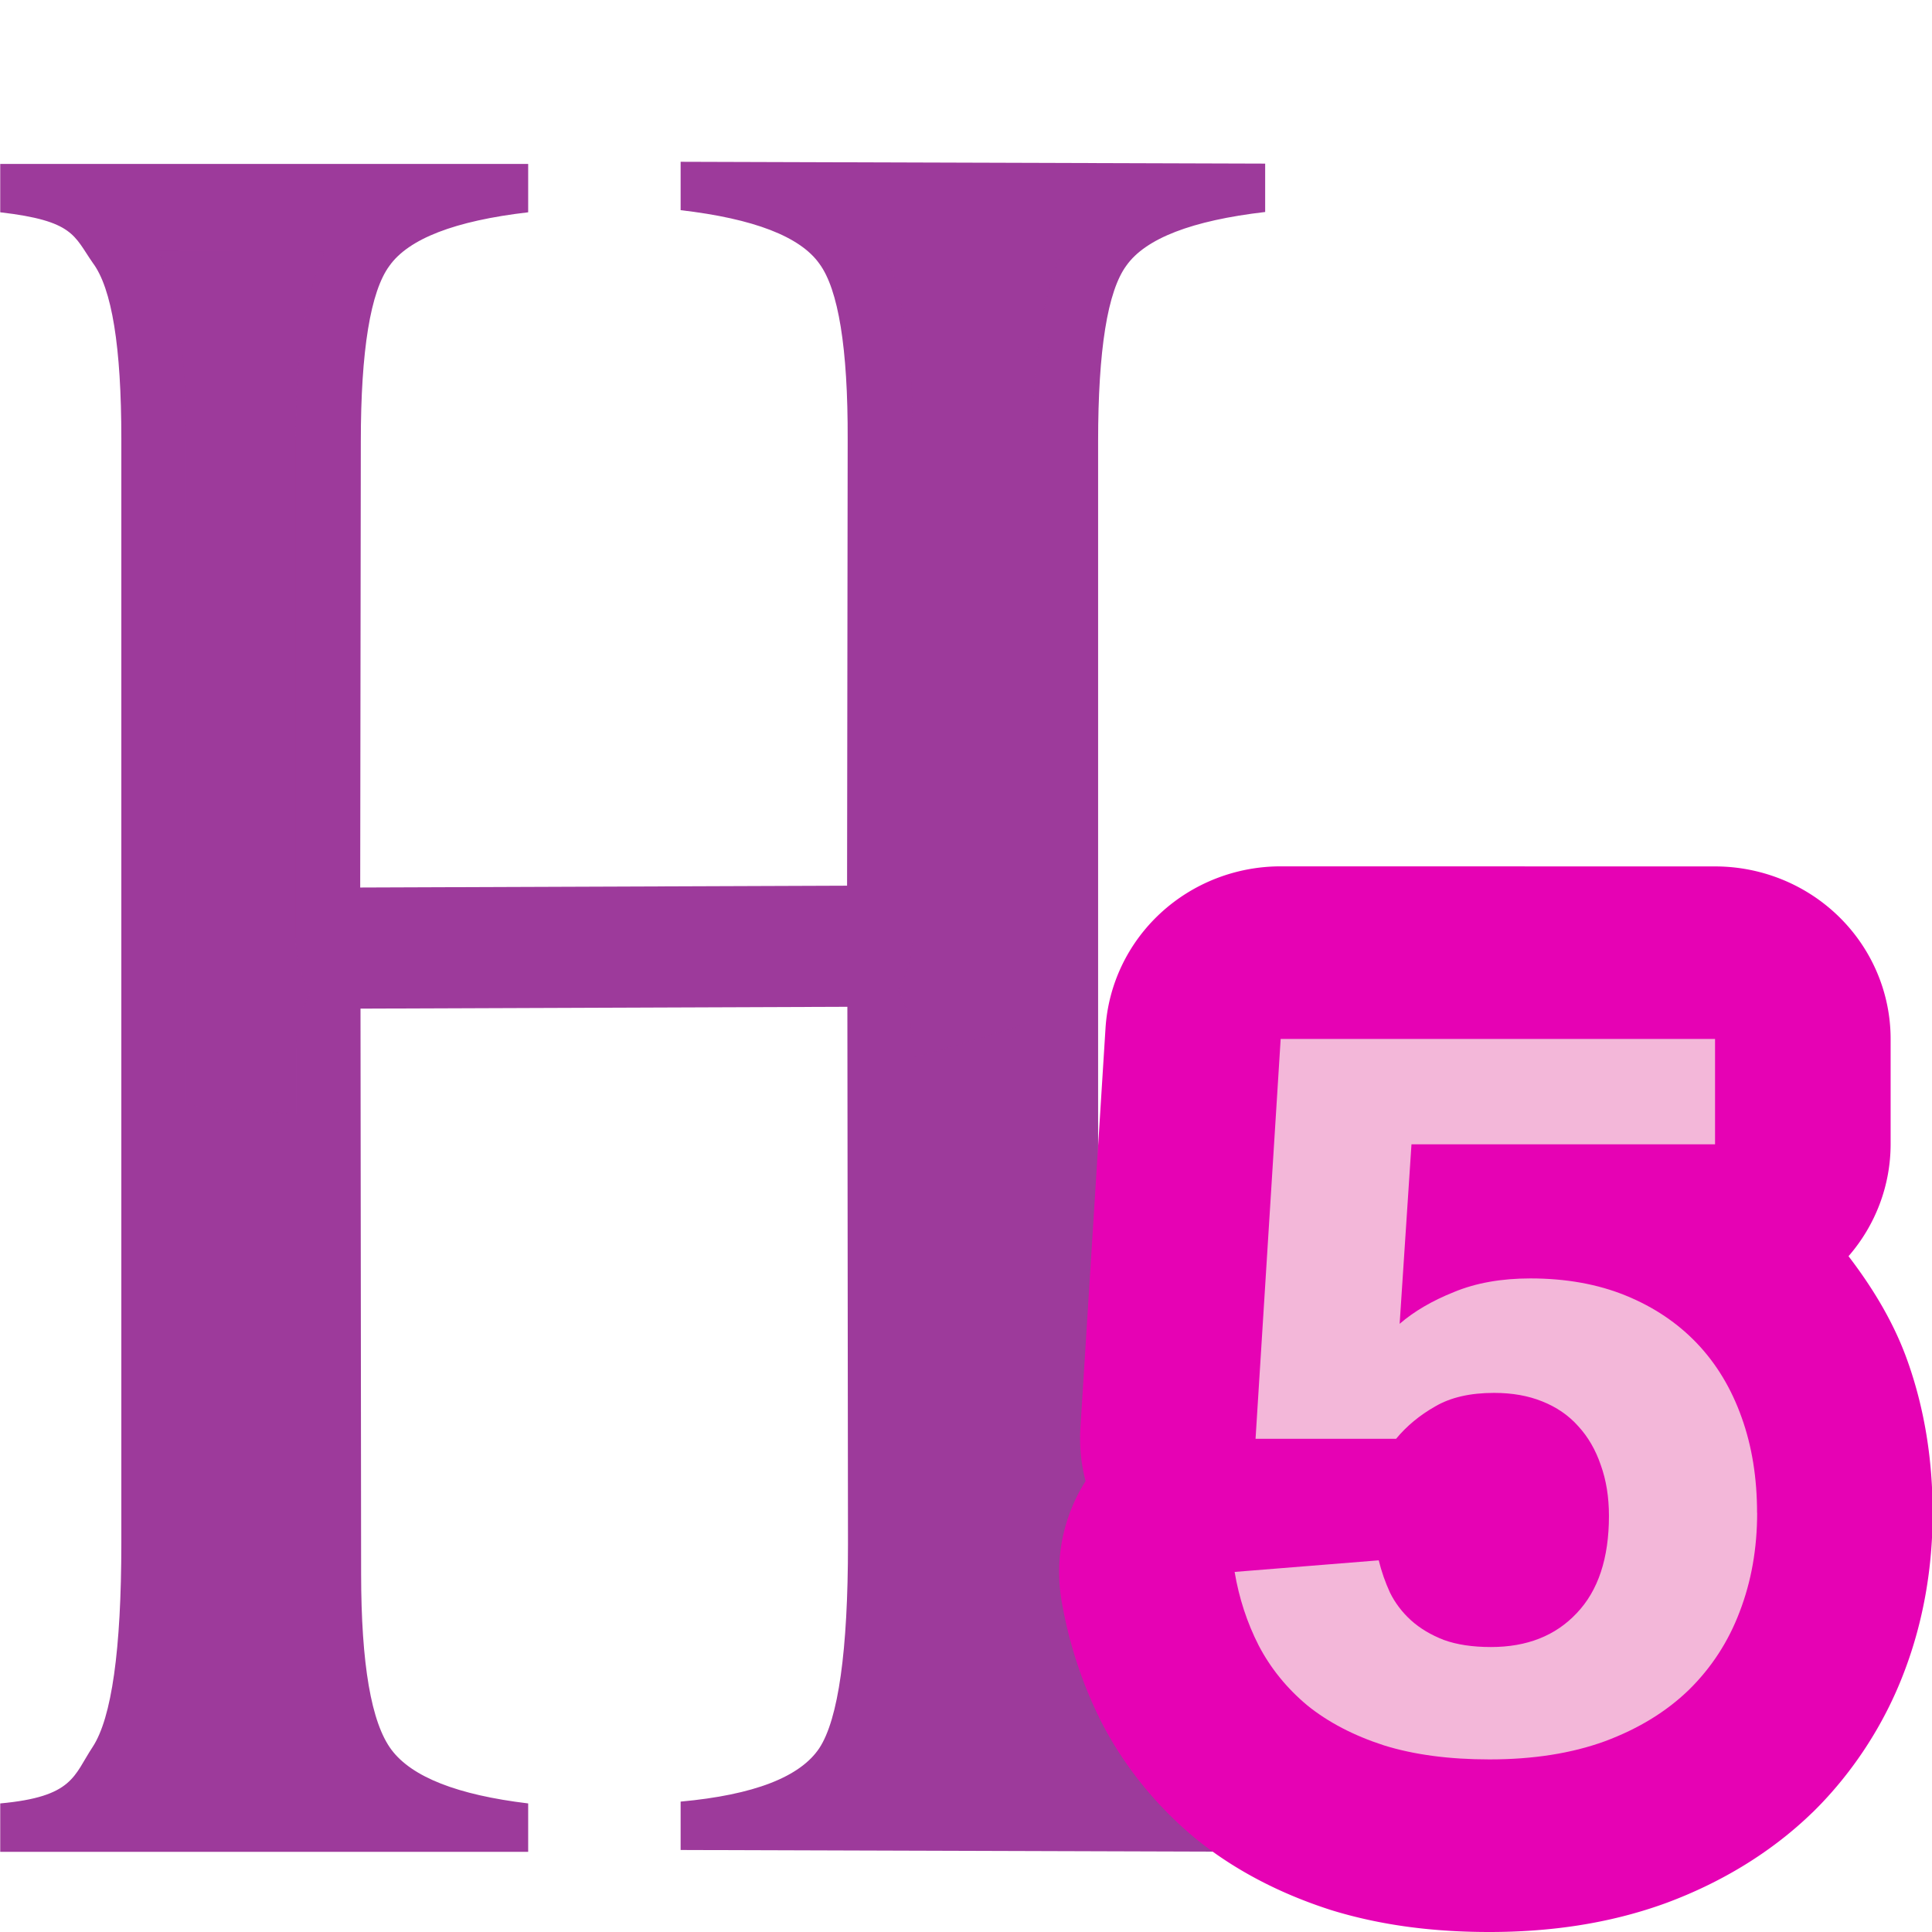 <?xml version="1.0" encoding="UTF-8" standalone="no"?>
<svg
   xmlns:dc="http://purl.org/dc/elements/1.1/"
   xmlns:cc="http://creativecommons.org/ns#"
   xmlns:rdf="http://www.w3.org/1999/02/22-rdf-syntax-ns#"
   xmlns:svg="http://www.w3.org/2000/svg"
   xmlns="http://www.w3.org/2000/svg"
   xmlns:sodipodi="http://sodipodi.sourceforge.net/DTD/sodipodi-0.dtd"
   xmlns:inkscape="http://www.inkscape.org/namespaces/inkscape"
   height="24"
   width="24"
   id="svg2"
   version="1.1"
   inkscape:version="0.91 r13725"
   sodipodi:docname="lc_heading5parastyle.svg"
   inkscape:export-filename="/home/tamara/Desktop/IKON/5_258 (tamara)/sc (222)/Tanggal 20/lc_heading5parastyle.png"
   inkscape:export-xdpi="90"
   inkscape:export-ydpi="90">
  <defs
     id="defs31" />
  <sodipodi:namedview
     pagecolor="#ffffff"
     bordercolor="#666666"
     borderopacity="1"
     objecttolerance="10"
     gridtolerance="10"
     guidetolerance="10"
     inkscape:pageopacity="0"
     inkscape:pageshadow="2"
     inkscape:window-width="1366"
     inkscape:window-height="718"
     id="namedview29"
     showgrid="true"
     inkscape:zoom="21.166667"
     inkscape:cx="4.1574804"
     inkscape:cy="11.905512"
     inkscape:window-x="0"
     inkscape:window-y="0"
     inkscape:window-maximized="1"
     inkscape:current-layer="svg2">
    <inkscape:grid
       type="xygrid"
       id="grid4161" />
  </sodipodi:namedview>
  <linearGradient
     id="a"
     gradientUnits="userSpaceOnUse"
     x1="68.149"
     x2="97.396"
     y1="92.085"
     y2="29.937">
    <stop
       offset="0"
       stop-color="#06f"
       id="stop5" />
    <stop
       offset="1"
       stop-color="#80b3ff"
       id="stop7" />
  </linearGradient>
  <linearGradient
     id="b"
     gradientUnits="userSpaceOnUse"
     x1="15.712"
     x2="16.933"
     y1="294.721"
     y2="266.634"
     gradientTransform="matrix(0.368,0,0,0.494,-0.798,-130.548)">
    <stop
       offset="0"
       stop-color="#555"
       id="stop10" />
    <stop
       offset="1"
       id="stop12" />
  </linearGradient>
  <linearGradient
     id="c"
     gradientTransform="matrix(0.125,0,0,0.131,0,-0.486)"
     gradientUnits="userSpaceOnUse"
     x1="34.168"
     x2="44.113"
     y1="20.281"
     y2="80.781">
    <stop
       offset="0"
       stop-color="#3b3e22"
       id="stop15" />
    <stop
       offset="1"
       stop-color="#454545"
       stop-opacity="0"
       id="stop17" />
  </linearGradient>
  <g
     id="g4771">
    <g
       transform="matrix(3.78,0,0,3.78,0.018,0.494)"
       id="g4749">
      <path
         inkscape:connector-curvature="0"
         style="fill:#9d3a9b;stroke-width:1.015"
         id="path21-3"
         d="m 1.179,2.786 1.6,-0.006 0.002,-1.466 C 2.782,1.012 2.75,0.82 2.688,0.736 2.625,0.647 2.473,0.588 2.232,0.56 l 0,-0.159 1.921,0.006 0,0.159 C 3.912,0.594 3.76,0.653 3.697,0.742 3.635,0.826 3.604,1.019 3.604,1.321 l 0,3.721 c 0,0.296 0.033,0.489 0.1,0.578 0.067,0.089 0.216,0.148 0.449,0.176 l 0,0.159 -1.921,-0.006 0,-0.159 c 0.241,-0.022 0.393,-0.081 0.456,-0.176 0.062,-0.095 0.094,-0.318 0.094,-0.67 l -0.002,-1.766 -1.6,0.006 0.002,1.858 c 3.504e-4,0.296 0.033,0.489 0.1,0.578 0.067,0.089 0.216,0.148 0.449,0.176 l 0,0.159 -1.735,0 0,-0.159 c 0.241,-0.022 0.241,-0.091 0.304,-0.186 0.062,-0.095 0.094,-0.318 0.094,-0.67 l 0,-3.629 c 0,-0.302 -0.031,-0.494 -0.094,-0.578 -0.062,-0.089 -0.062,-0.138 -0.304,-0.166 l 0,-0.159 1.735,0 0,0.159 c -0.241,0.028 -0.393,0.087 -0.456,0.176 -0.062,0.084 -0.094,0.277 -0.094,0.578 z" />
      <path
         inkscape:connector-curvature="0"
         style="opacity:0.75;fill:#9d3a9b"
         id="path23"
         d="m 0.45,0.529 c 3.3546e-4,4.4977e-4 2.4551e-4,0.001 5.8095e-4,0.002 5.847e-4,8.7704e-4 0.004,0.004 0.004,0.005 z m 2.389,0.003 c 8.433e-4,0.001 6.185e-4,0.003 0.001,0.004 9.904e-4,0.001 0.002,0.001 0.003,0.003 z m -1.715,0.006 -0.005,0.007 c 0.001,-0.001 0.002,-0.001 0.003,-0.003 8.321e-4,-0.001 5.154e-4,-0.003 0.001,-0.004 z m 2.423,0 -0.005,0.007 c 9.905e-4,-0.001 0.002,-0.001 0.003,-0.003 8.245e-4,-0.001 5.06e-4,-0.003 0.001,-0.004 z M 2.901,0.69 c 0.071,0.175 0.094,0.37 0.094,0.624 l 0,1.626 a 0.214,0.287 0 0 1 -0.05,0.185 0.214,0.287 0 0 1 0.05,0.184 l 0,0.036 A 3.768,2.075 0 0 0 3.39,3.224 l 0,-1.904 c 0,-0.255 0.023,-0.453 0.096,-0.628 z m -2.386,0.004 c 0.068,0.173 0.092,0.366 0.092,0.616 l 0,2.19 a 3.768,2.075 0 0 0 0.361,0.03 l 0,-0.215 A 0.214,0.287 0 0 1 1.017,3.131 0.214,0.287 0 0 1 0.967,2.947 l 0,-1.626 c 0,-0.254 0.023,-0.451 0.095,-0.626 z" />
    </g>
    <path
       style="fill:#e602b4"
       id="path25"
       d="m 15.91,10.762 a 2.181,2.144 0 0 0 -2.177,2.012 l -0.312,4.967 a 2.181,2.144 0 0 0 0.064,0.658 2.181,2.144 0 0 0 -0.299,1.48 c 0.089,0.524 0.256,1.04 0.5,1.521 a 2.181,2.144 0 0 0 0.012,0.023 c 0.279,0.533 0.672,1.013 1.132,1.398 a 2.181,2.144 0 0 0 0.03,0.025 c 0.497,0.401 1.064,0.683 1.649,0.873 a 2.181,2.144 0 0 0 0.021,0.007 C 17.171,23.924 17.829,24 18.502,24 c 0.748,0 1.487,-0.102 2.192,-0.359 a 2.181,2.144 0 0 0 0.011,-0.004 c 0.659,-0.245 1.287,-0.615 1.805,-1.117 a 2.181,2.144 0 0 0 0.012,-0.011 c 0.497,-0.489 0.887,-1.092 1.131,-1.736 0.243,-0.634 0.355,-1.309 0.355,-1.979 0,-0.639 -0.095,-1.281 -0.314,-1.893 -0.164,-0.462 -0.424,-0.895 -0.731,-1.296 a 2.181,2.144 0 0 0 0.523,-1.389 l 0,-1.309 a 2.181,2.144 0 0 0 -2.181,-2.144 z m 1.333,3.302 c -0.006,0.002 -0.011,0.006 -0.017,0.008 -0.003,0.001 -0.007,0.002 -0.01,0.003 z"
       inkscape:connector-curvature="0" />
    <path
       style="fill:#f3b7d9"
       id="path27"
       d="m 21.828,18.793 q 0,0.664 -0.217,1.228 -0.21,0.557 -0.631,0.971 -0.42,0.407 -1.045,0.639 -0.618,0.225 -1.433,0.225 -0.752,0 -1.312,-0.175 -0.561,-0.182 -0.949,-0.495 -0.382,-0.319 -0.605,-0.745 -0.217,-0.426 -0.299,-0.914 l 1.79,-0.144 q 0.051,0.207 0.14,0.401 0.096,0.194 0.261,0.344 0.166,0.15 0.408,0.244 0.242,0.088 0.586,0.088 0.669,0 1.064,-0.42 0.401,-0.42 0.401,-1.209 0,-0.351 -0.102,-0.633 -0.096,-0.282 -0.28,-0.482 -0.178,-0.2 -0.446,-0.307 -0.261,-0.106 -0.599,-0.106 -0.446,0 -0.733,0.169 -0.287,0.163 -0.484,0.401 l -1.746,0 0.312,-4.967 5.396,0 0,1.309 -3.771,0 -0.147,2.23 q 0.268,-0.232 0.675,-0.395 0.408,-0.169 0.949,-0.169 0.663,0 1.185,0.213 0.522,0.213 0.886,0.595 0.363,0.382 0.554,0.921 0.191,0.532 0.191,1.184 z"
       inkscape:connector-curvature="0" />
  </g>
</svg>
